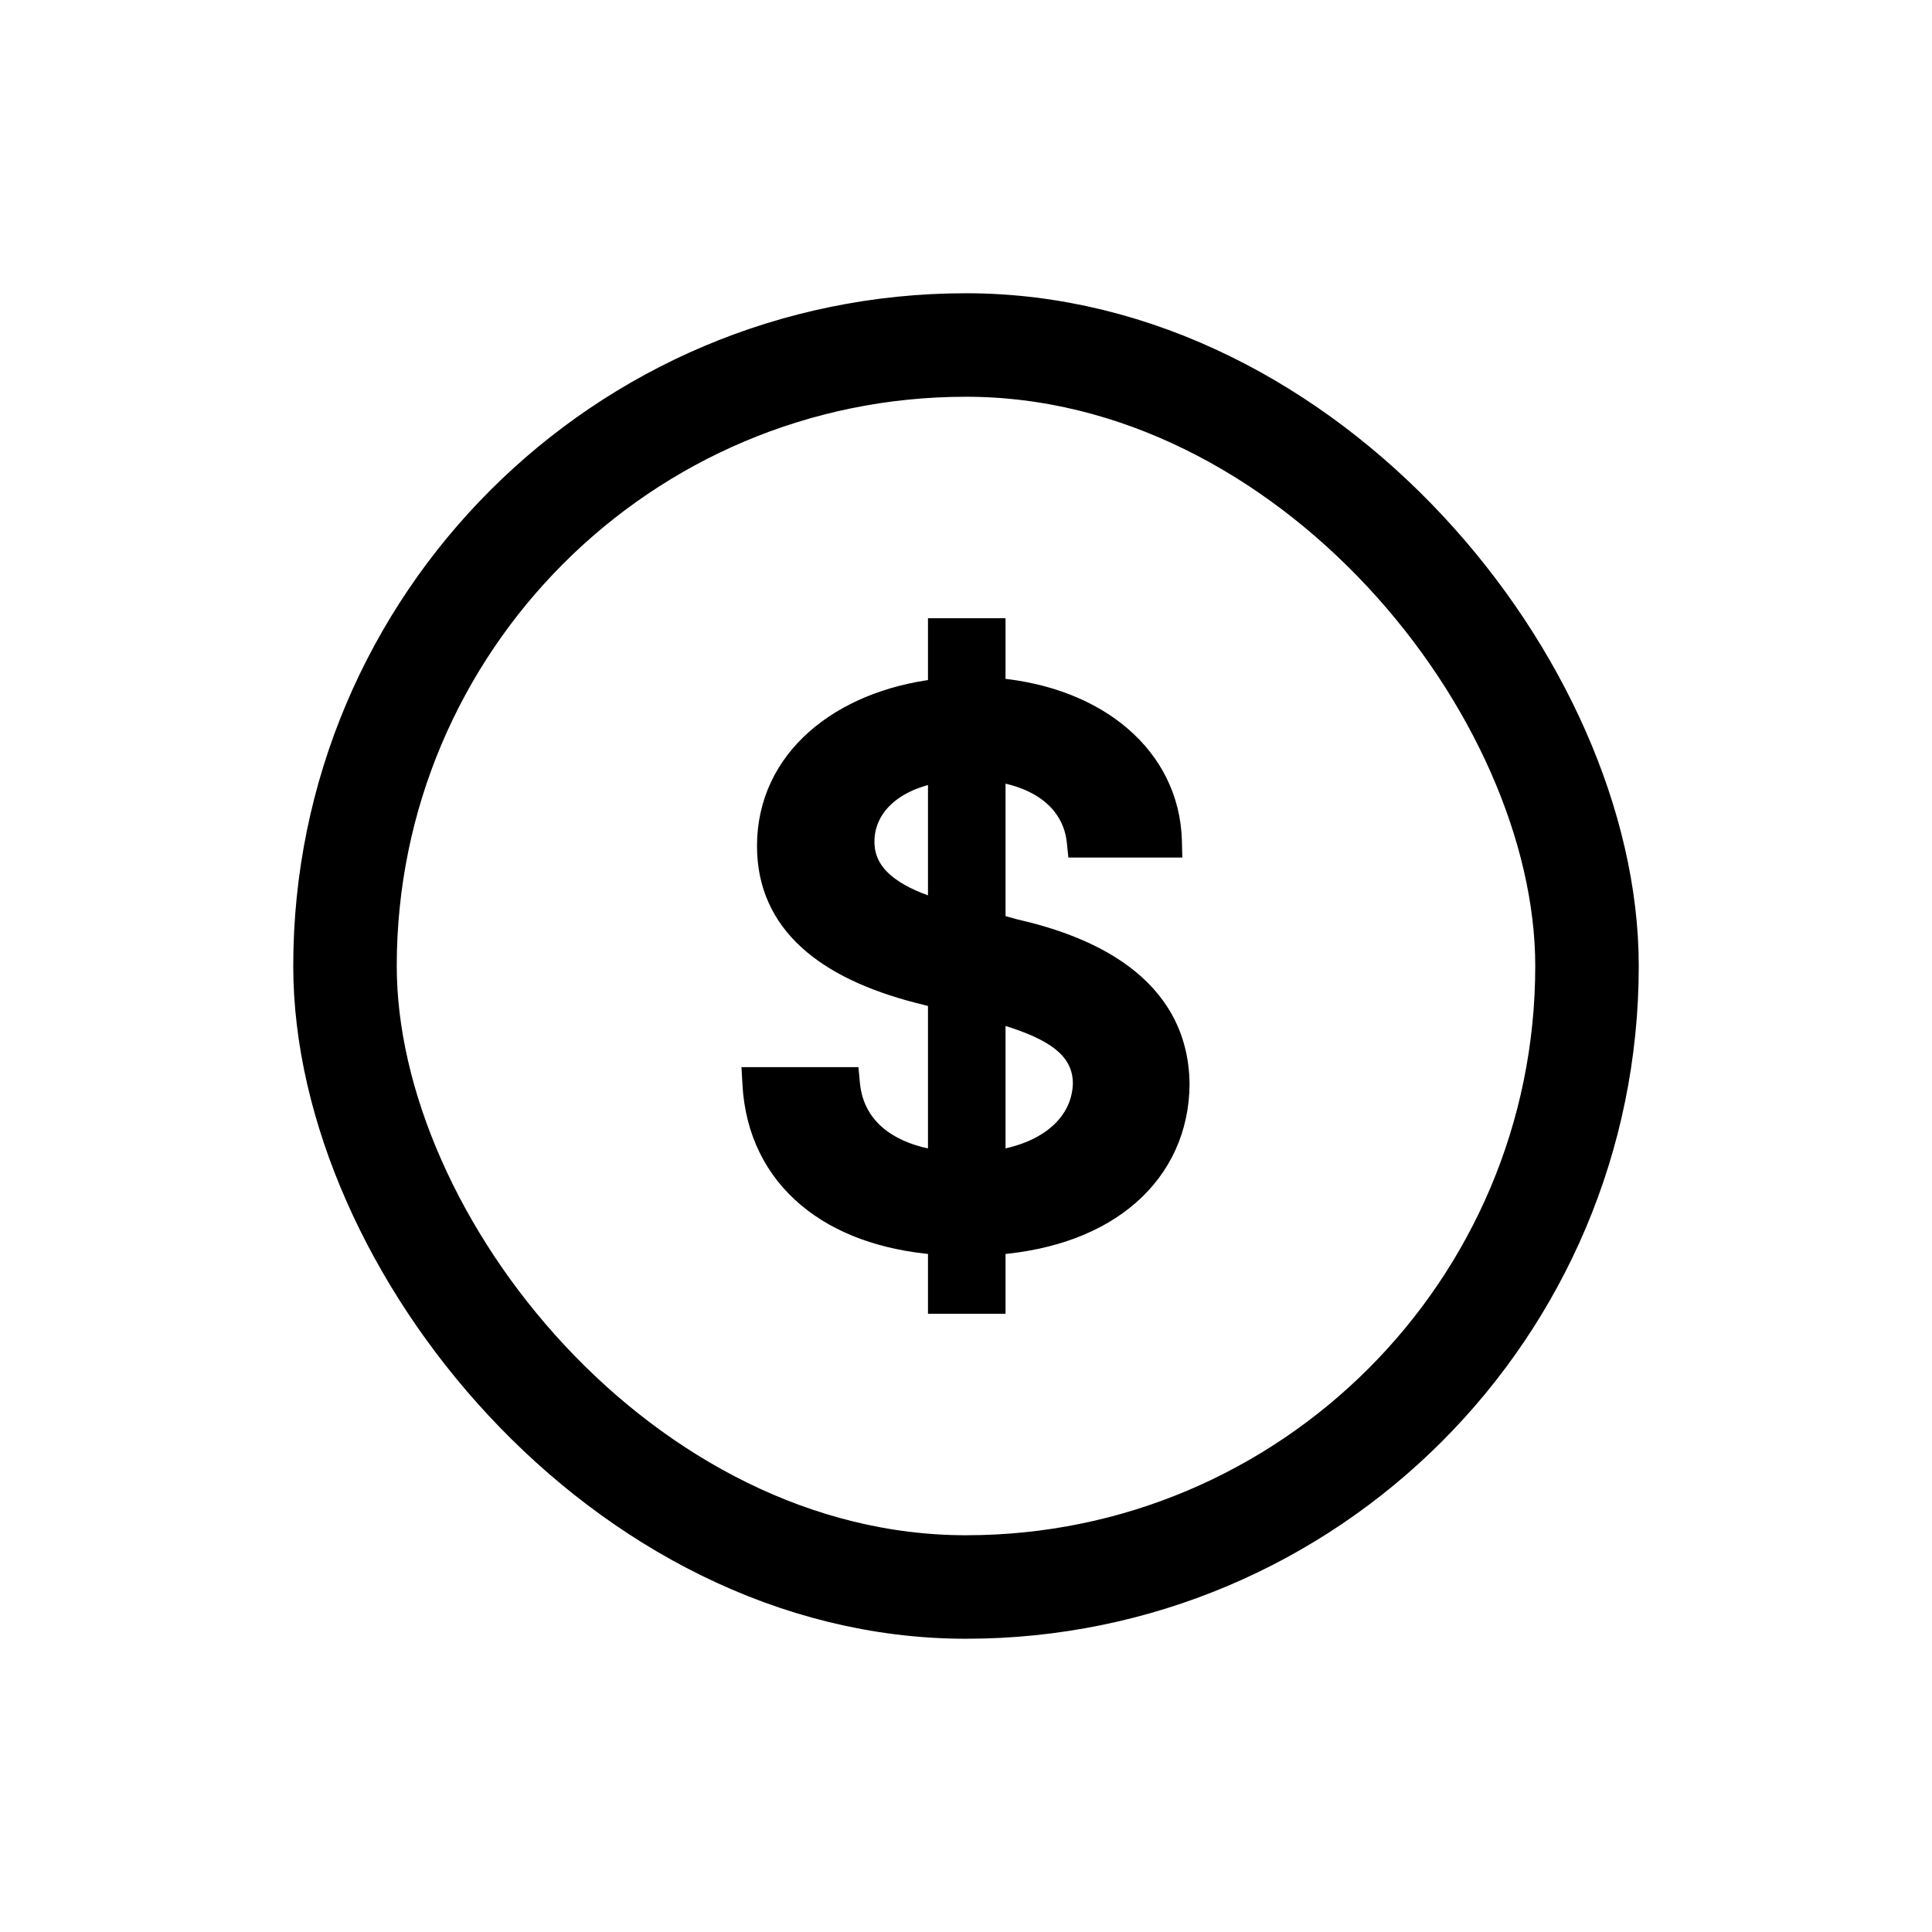 <svg width="28" height="28" viewBox="0 0 28 28" fill="none" xmlns="http://www.w3.org/2000/svg">
<rect x="5" y="5" width="18" height="18" rx="9" stroke="black" stroke-width="1.5"/>
<path d="M13.569 18.8V18.92H13.689H14.333H14.453V18.8V18.064C15.27 17.998 15.922 17.742 16.379 17.344C16.858 16.927 17.114 16.36 17.12 15.718L17.12 15.716C17.114 14.978 16.769 14.463 16.294 14.107C15.825 13.755 15.229 13.557 14.707 13.439L14.453 13.368V11.212C15.112 11.317 15.526 11.677 15.581 12.201L15.592 12.308H15.7H16.889H17.012L17.009 12.185C16.974 10.956 15.926 10.08 14.453 9.947V9.2V9.08H14.333H13.689H13.569V9.2V9.961C12.161 10.134 11.091 10.989 11.091 12.262C11.091 12.832 11.309 13.288 11.697 13.642C12.081 13.993 12.627 14.241 13.281 14.413L13.282 14.413L13.569 14.486V16.788C13.246 16.739 12.967 16.631 12.758 16.469C12.524 16.287 12.372 16.032 12.342 15.695L12.332 15.586H12.222H11H10.873L10.88 15.713C10.918 16.401 11.202 16.97 11.691 17.378C12.155 17.766 12.796 18.001 13.569 18.064V18.8ZM13.569 13.142C13.327 13.068 13.092 12.971 12.909 12.837C12.691 12.679 12.553 12.476 12.553 12.199C12.553 11.741 12.91 11.353 13.569 11.227V13.142ZM15.298 15.059C15.532 15.22 15.664 15.418 15.669 15.695C15.659 16.248 15.201 16.67 14.453 16.788V14.708C14.797 14.806 15.086 14.915 15.298 15.059Z" fill="black" stroke="black" stroke-width="0.24"/>
</svg>
